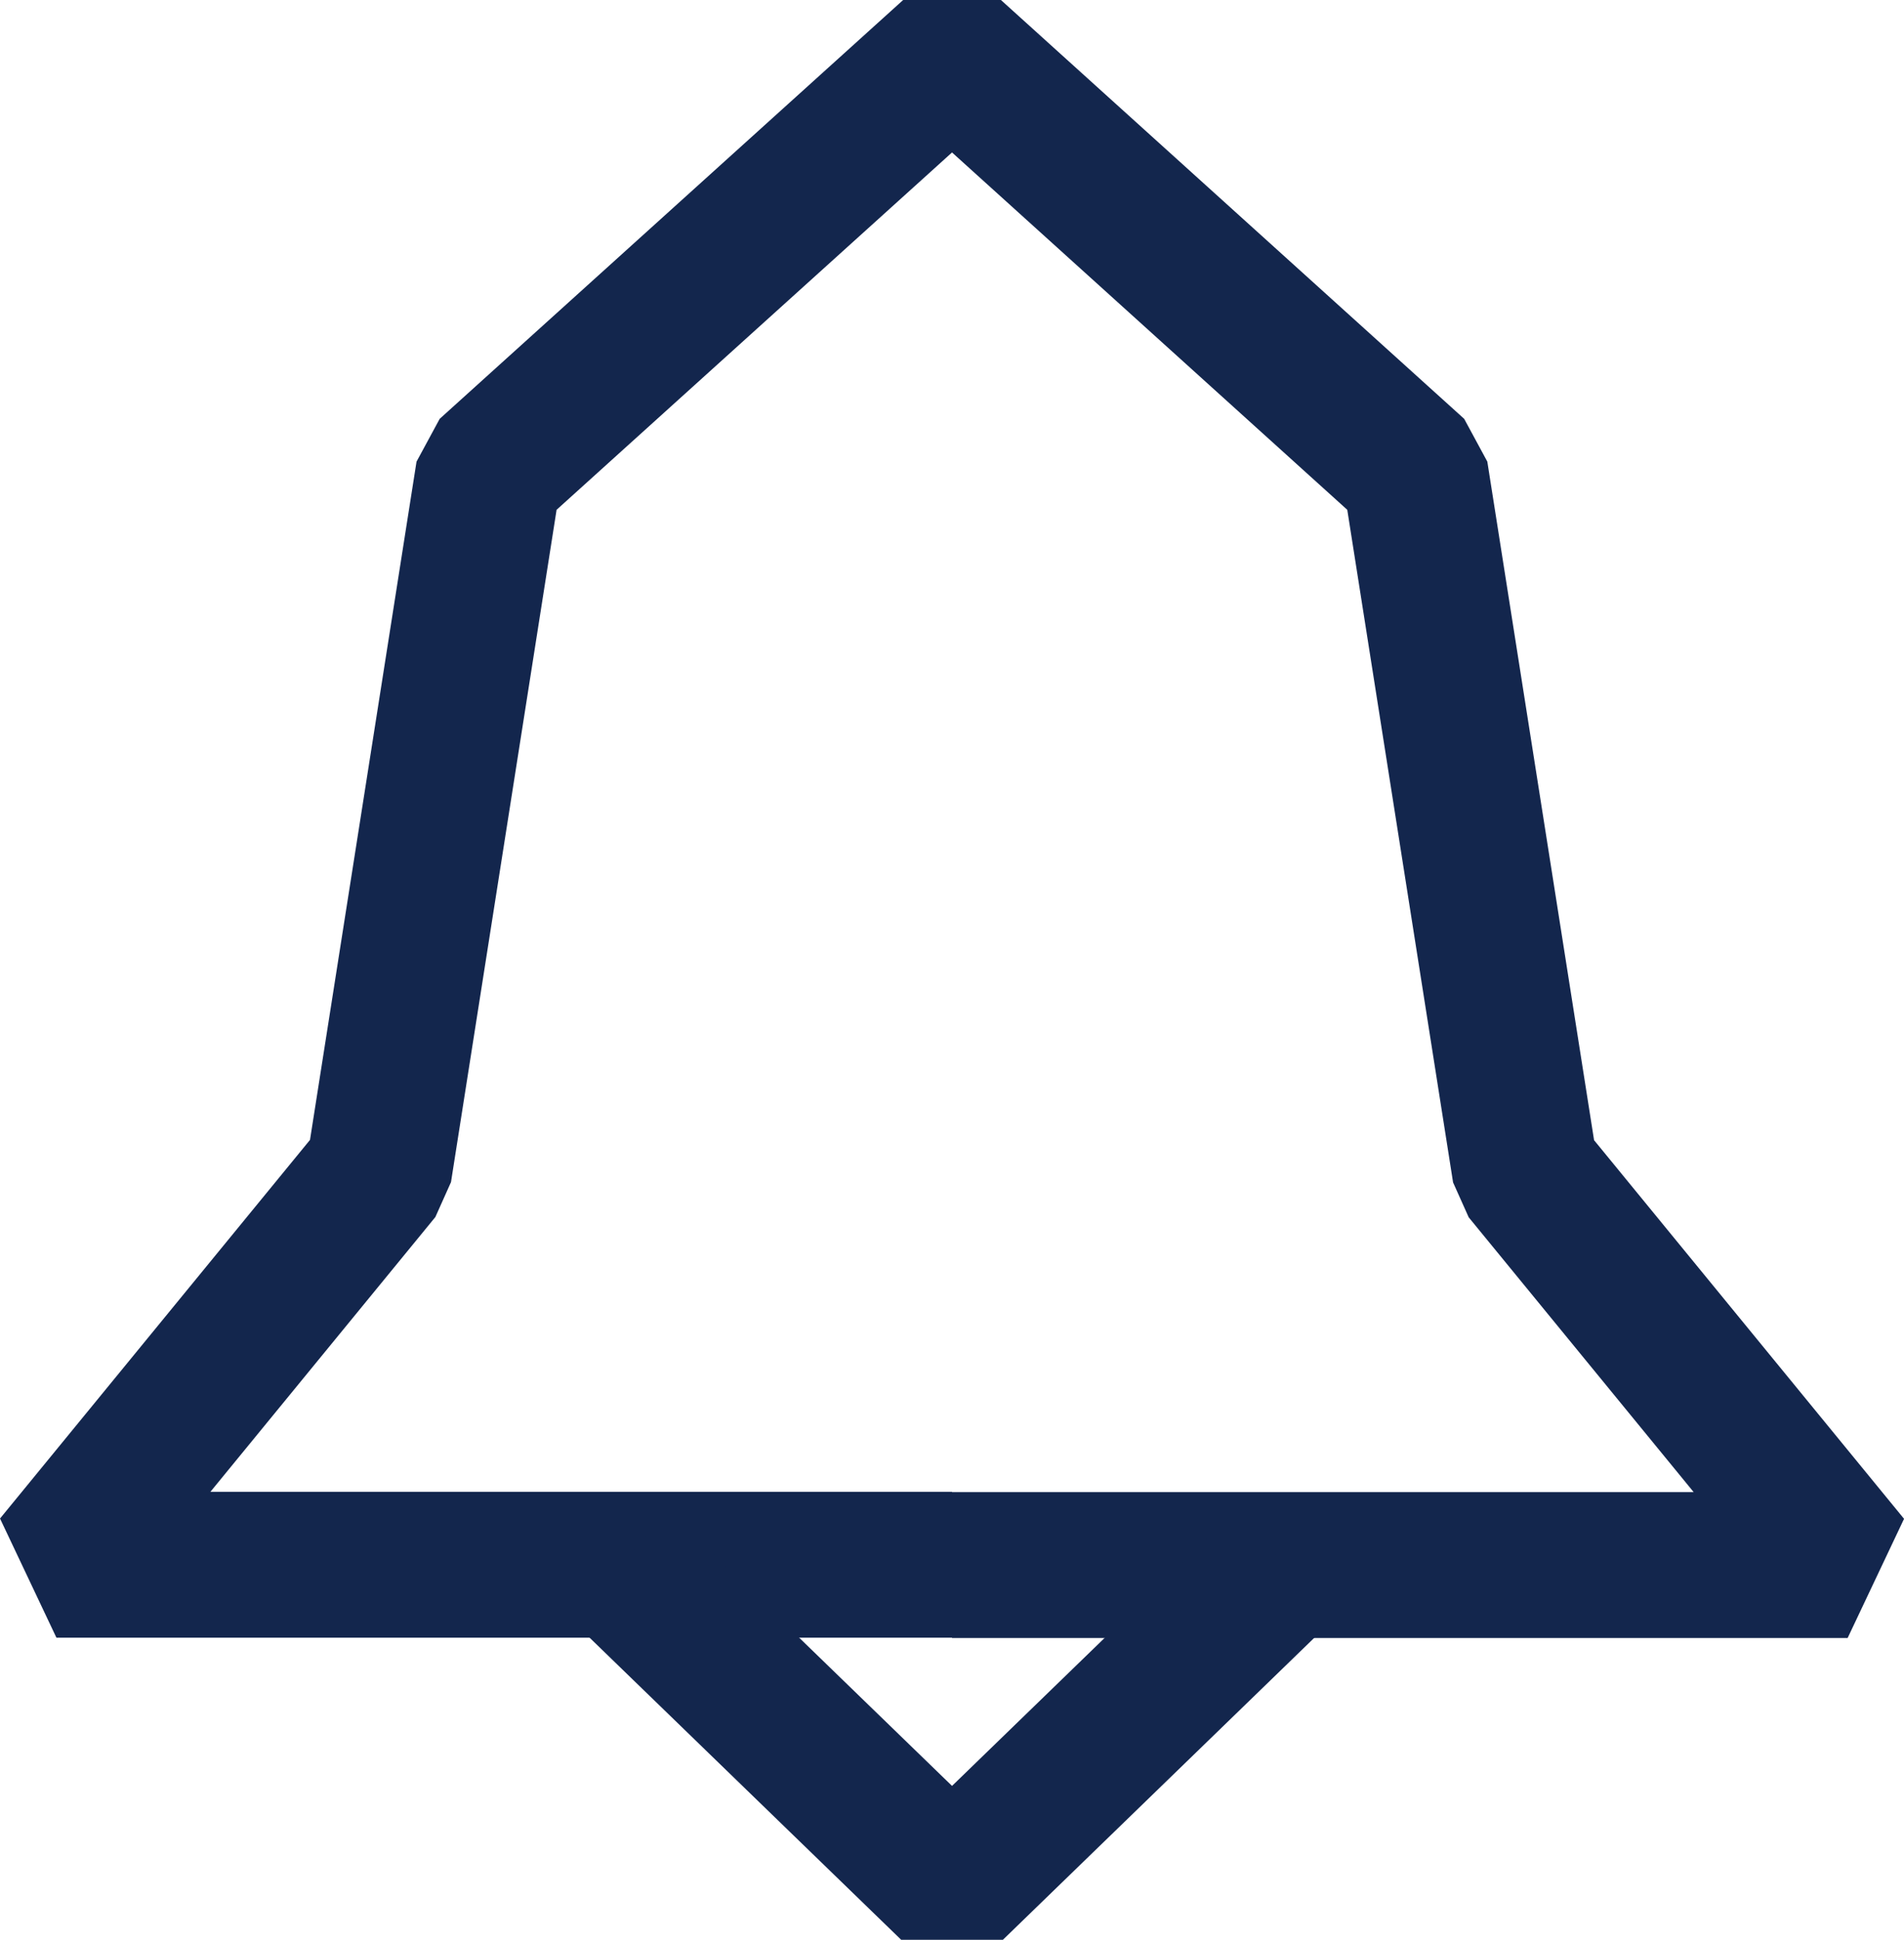 <svg xmlns="http://www.w3.org/2000/svg" xmlns:xlink="http://www.w3.org/1999/xlink" width="26.111" height="26.589" viewBox="0 0 26.111 26.589">
    <defs>
        <clipPath id="clip-path">
            <rect id="Rectangle_587" data-name="Rectangle 587" width="26.111" height="26.589" transform="translate(0 0)" fill="none" stroke="#13264d" stroke-width="1"/>
        </clipPath>
    </defs>
    <g id="Icone_Alerts" transform="translate(0 0)">
        <g id="Groupe_785" data-name="Groupe 785" clip-path="url(#clip-path)">
            <path id="Tracé_1874" data-name="Tracé 1874" d="M13.056,21.448H.774l4.423-5.4L6.7,6.483,13.056.742l6.353,5.741,1.506,9.569,4.423,5.4H13.056" fill="none" stroke="#13264d" stroke-linejoin="bevel" stroke-width="2"/>
            <path id="Tracé_1875" data-name="Tracé 1875" d="M8.491,21.448l4.565,4.424,4.564-4.424" fill="none" stroke="#13264d" stroke-linejoin="bevel" stroke-width="2"/>
        </g>
    </g>
</svg>